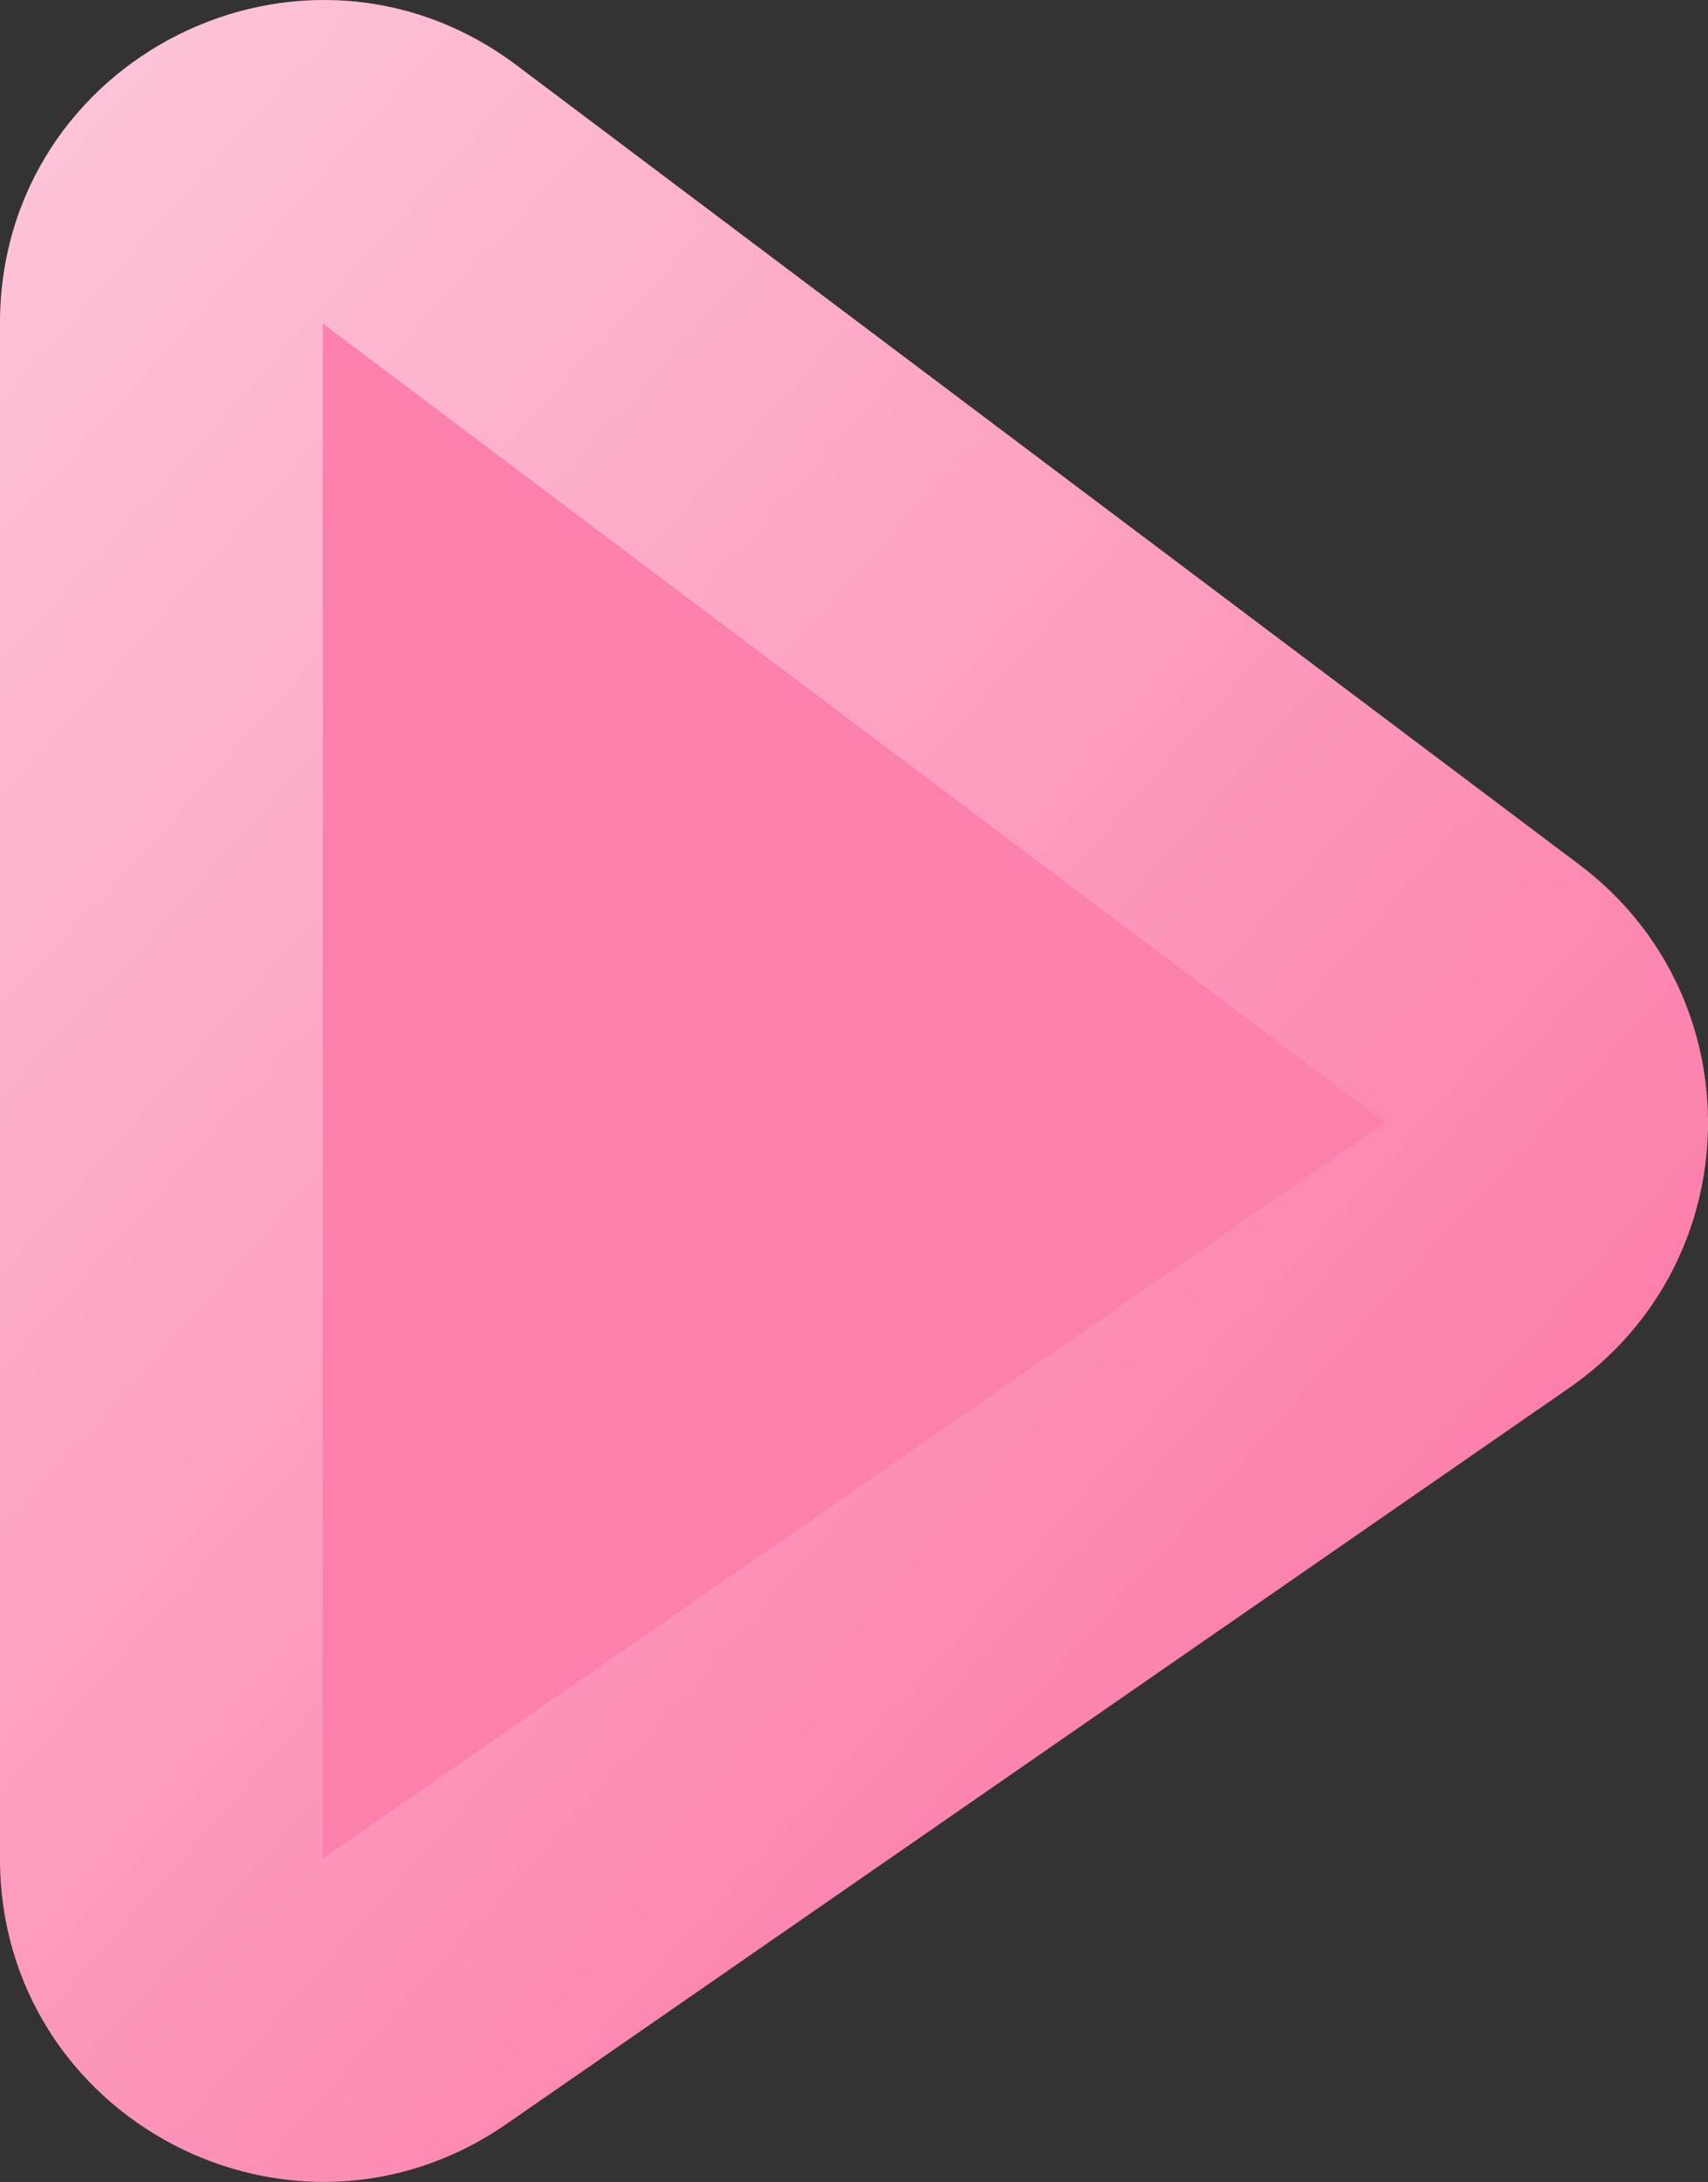 <svg width="15.875" height="20.275" viewBox="0 0 15.875 20.275" fill="none" xmlns="http://www.w3.org/2000/svg" xmlns:xlink="http://www.w3.org/1999/xlink">
	<rect x="0" y="0" width="15.875" height="20.275" fill="#333333" stroke="none"/>
	<desc>
			Created with Pixso.
	</desc>
	<defs>
		<linearGradient id="paint_linear_174_512_0" x1="-4.846" y1="-17.004" x2="20.769" y2="5.996" gradientUnits="userSpaceOnUse">
			<stop stop-color="#FFFFFF"/>
			<stop offset="1" stop-color="#FFFFFF" stop-opacity="0"/>
		</linearGradient>
	</defs>
	<path id="Pointer" d="M14.678 8.034C16.314 9.264 16.265 11.733 14.583 12.898L4.708 19.736C2.718 21.114 0 19.689 0 17.27L0 3.006C0 0.532 2.826 -0.879 4.803 0.608L14.678 8.034Z" fill="#FC80AD" fill-opacity="1" fill-rule="nonzero"/>
	<path id="Pointer" d="M14.678 8.034C16.314 9.264 16.265 11.733 14.583 12.898L4.708 19.736C2.718 21.114 0 19.689 0 17.27L0 3.006C0 0.532 2.826 -0.879 4.803 0.608L14.678 8.034ZM12.875 10.432L3 17.27L3 3.006L12.875 10.432Z" fill="url(#paint_linear_174_512_0)" fill-opacity="1" fill-rule="evenodd"/>
</svg>
